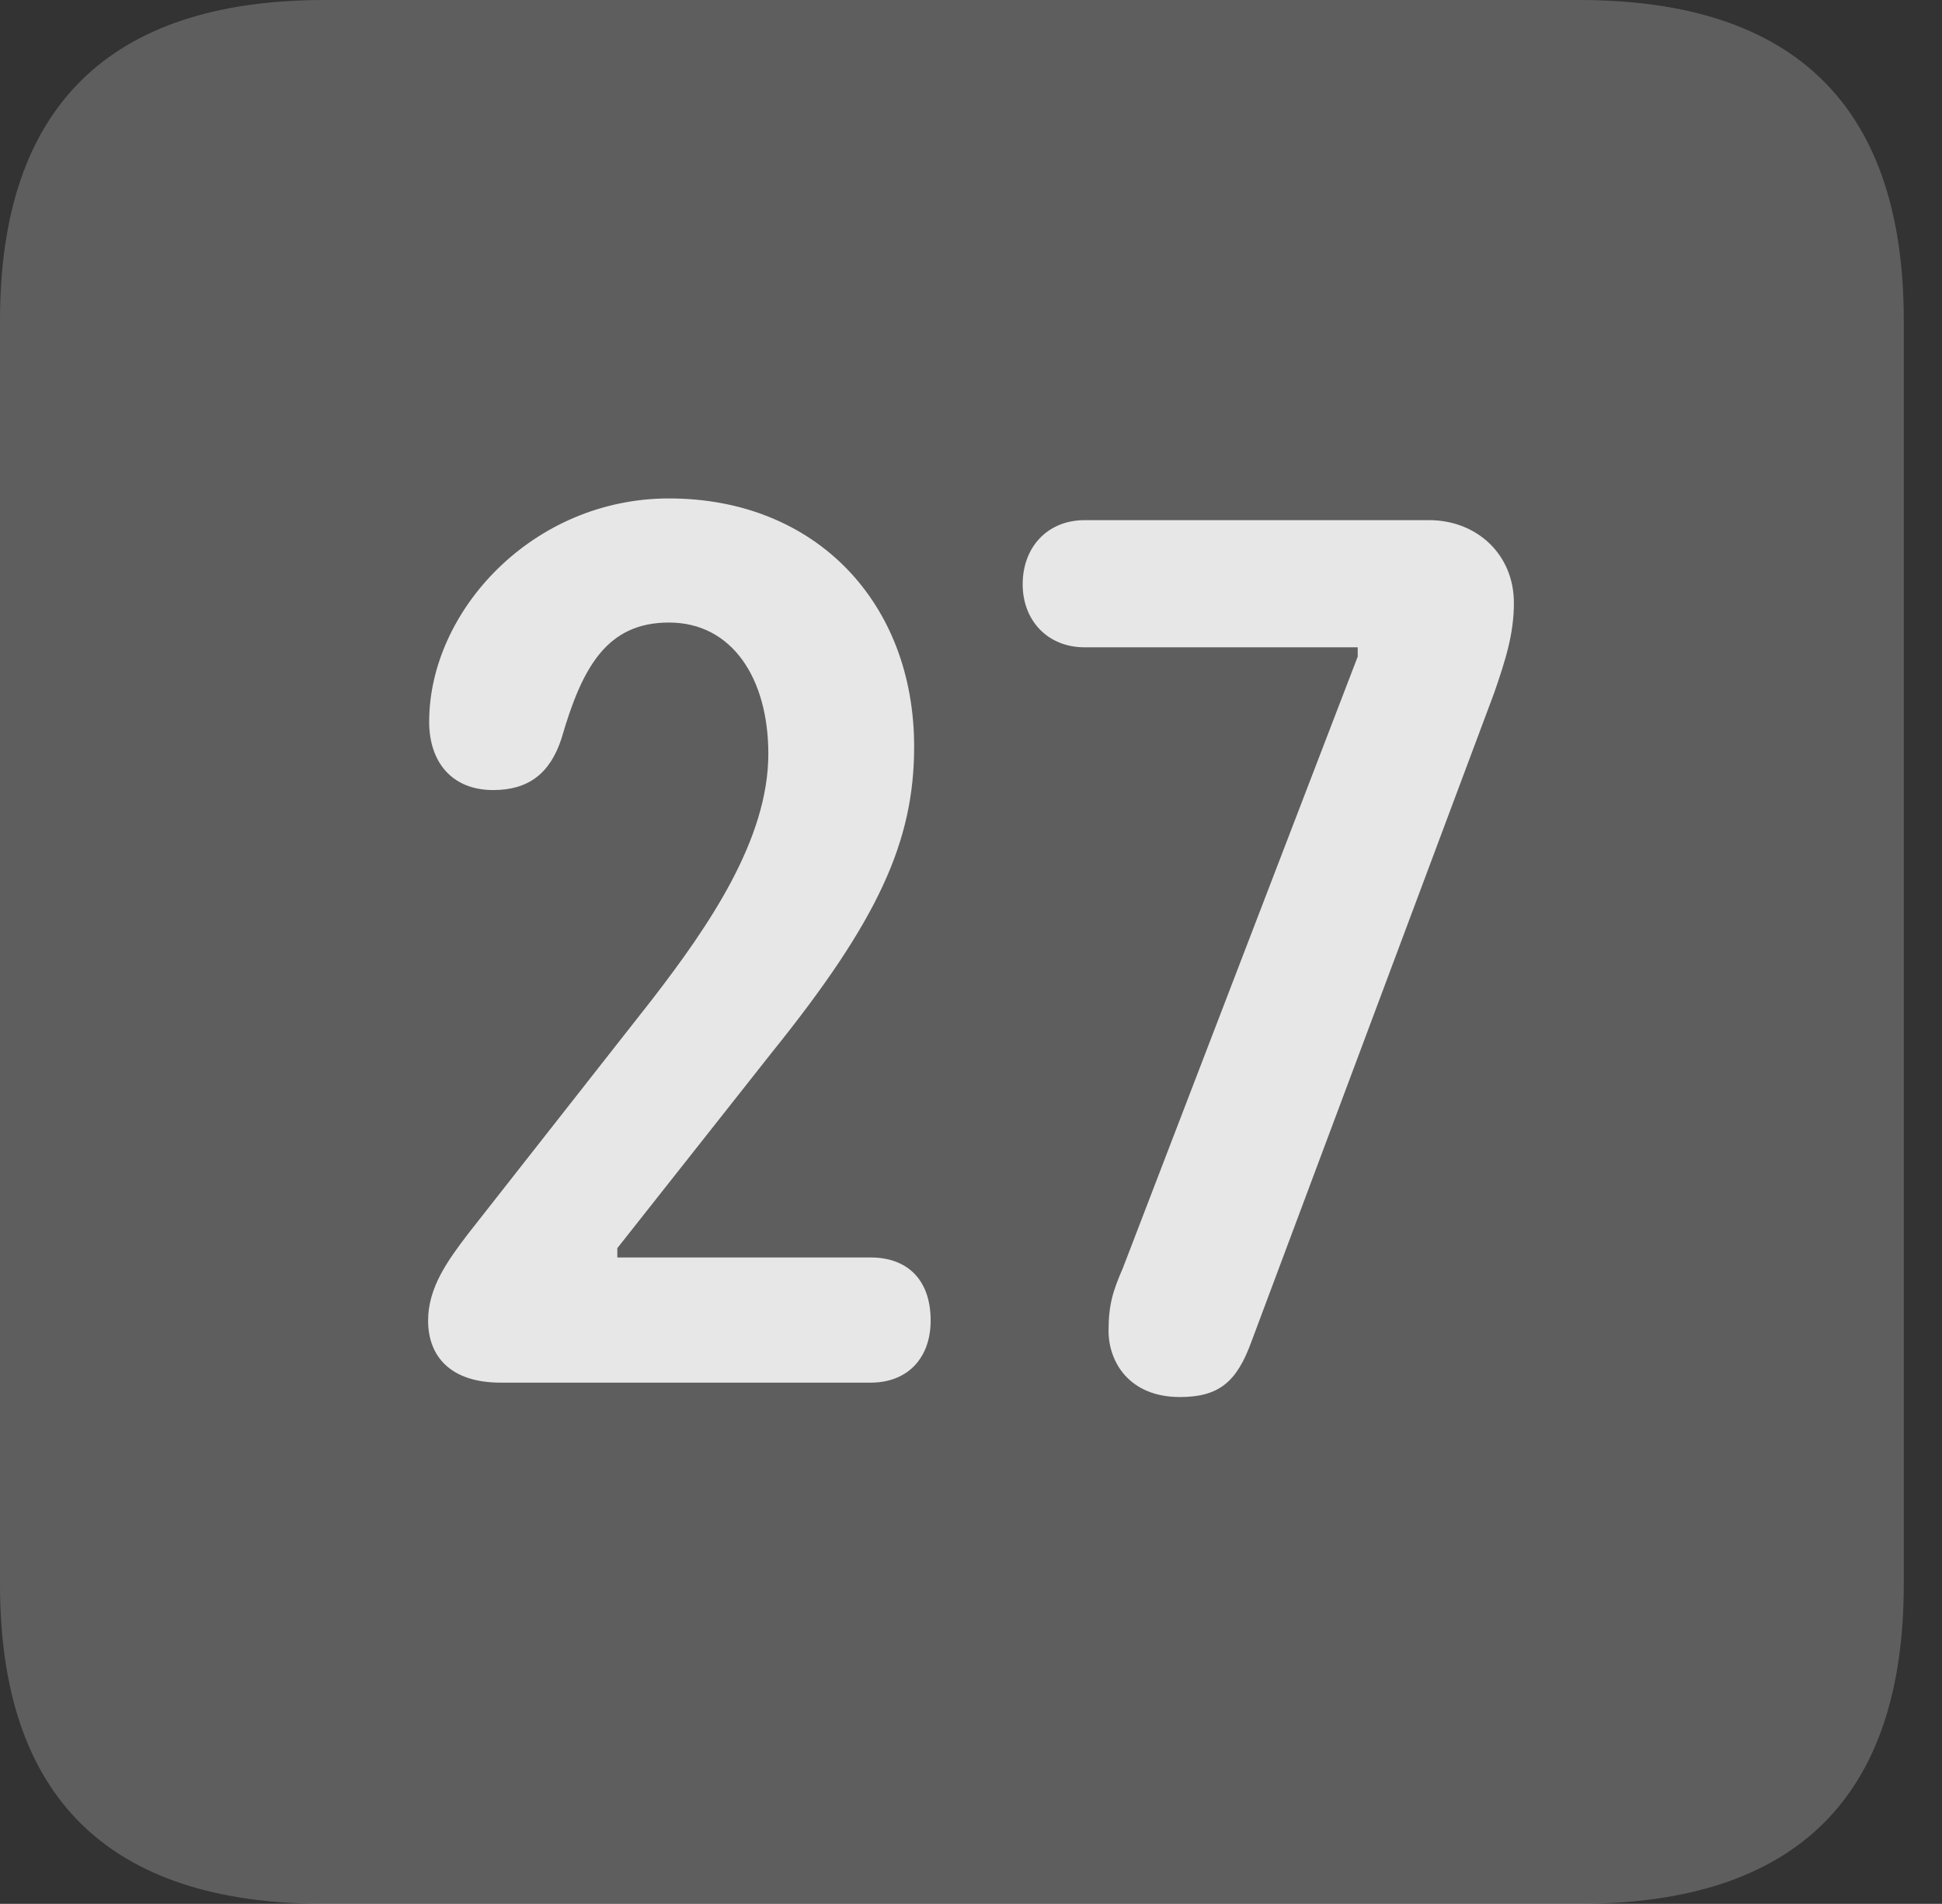 <?xml version="1.0" encoding="UTF-8"?>
<!--Generator: Apple Native CoreSVG 341-->
<!DOCTYPE svg
PUBLIC "-//W3C//DTD SVG 1.1//EN"
       "http://www.w3.org/Graphics/SVG/1.1/DTD/svg11.dtd">
<svg version="1.1" xmlns="http://www.w3.org/2000/svg" xmlns:xlink="http://www.w3.org/1999/xlink" viewBox="0 0 18.34 17.979">
 <rect x="0" y="0" width="18.34" height="17.979" fill="#333333" stroke="none"/>
 <g>
  <rect height="17.979" opacity="0" width="18.34" x="0" y="0"/>
  <path d="M3.066 17.979L14.912 17.979C16.963 17.979 17.979 16.973 17.979 14.961L17.979 3.027C17.979 1.016 16.963 0 14.912 0L3.066 0C1.025 0 0 1.016 0 3.027L0 14.961C0 16.973 1.025 17.979 3.066 17.979Z" fill="white" fill-opacity="0.212"/>
  <path d="M4.727 13.057C4.258 13.057 4.043 12.812 4.043 12.471C4.043 12.158 4.229 11.904 4.414 11.66L6.162 9.434C6.689 8.75 7.256 7.93 7.256 7.119C7.256 6.406 6.914 5.879 6.318 5.879C5.732 5.879 5.498 6.299 5.303 6.973C5.195 7.305 4.99 7.461 4.658 7.461C4.268 7.461 4.053 7.197 4.053 6.816C4.053 5.771 5.029 4.707 6.318 4.707C7.705 4.707 8.633 5.693 8.633 7.051C8.633 7.939 8.301 8.682 7.295 9.932L5.83 11.787L5.83 11.875L8.223 11.875C8.564 11.875 8.789 12.08 8.789 12.471C8.789 12.822 8.574 13.057 8.223 13.057ZM11.143 13.193C10.664 13.193 10.469 12.861 10.469 12.568C10.469 12.324 10.508 12.197 10.605 11.973L12.822 6.201L12.822 6.113L10.244 6.113C9.893 6.113 9.658 5.859 9.658 5.518C9.658 5.166 9.893 4.912 10.244 4.912L13.496 4.912C13.945 4.912 14.297 5.234 14.297 5.693C14.297 5.986 14.219 6.23 14.111 6.543L11.816 12.676C11.68 13.047 11.514 13.193 11.143 13.193Z" fill="white" fill-opacity="0.85"/>
 </g>
</svg>
